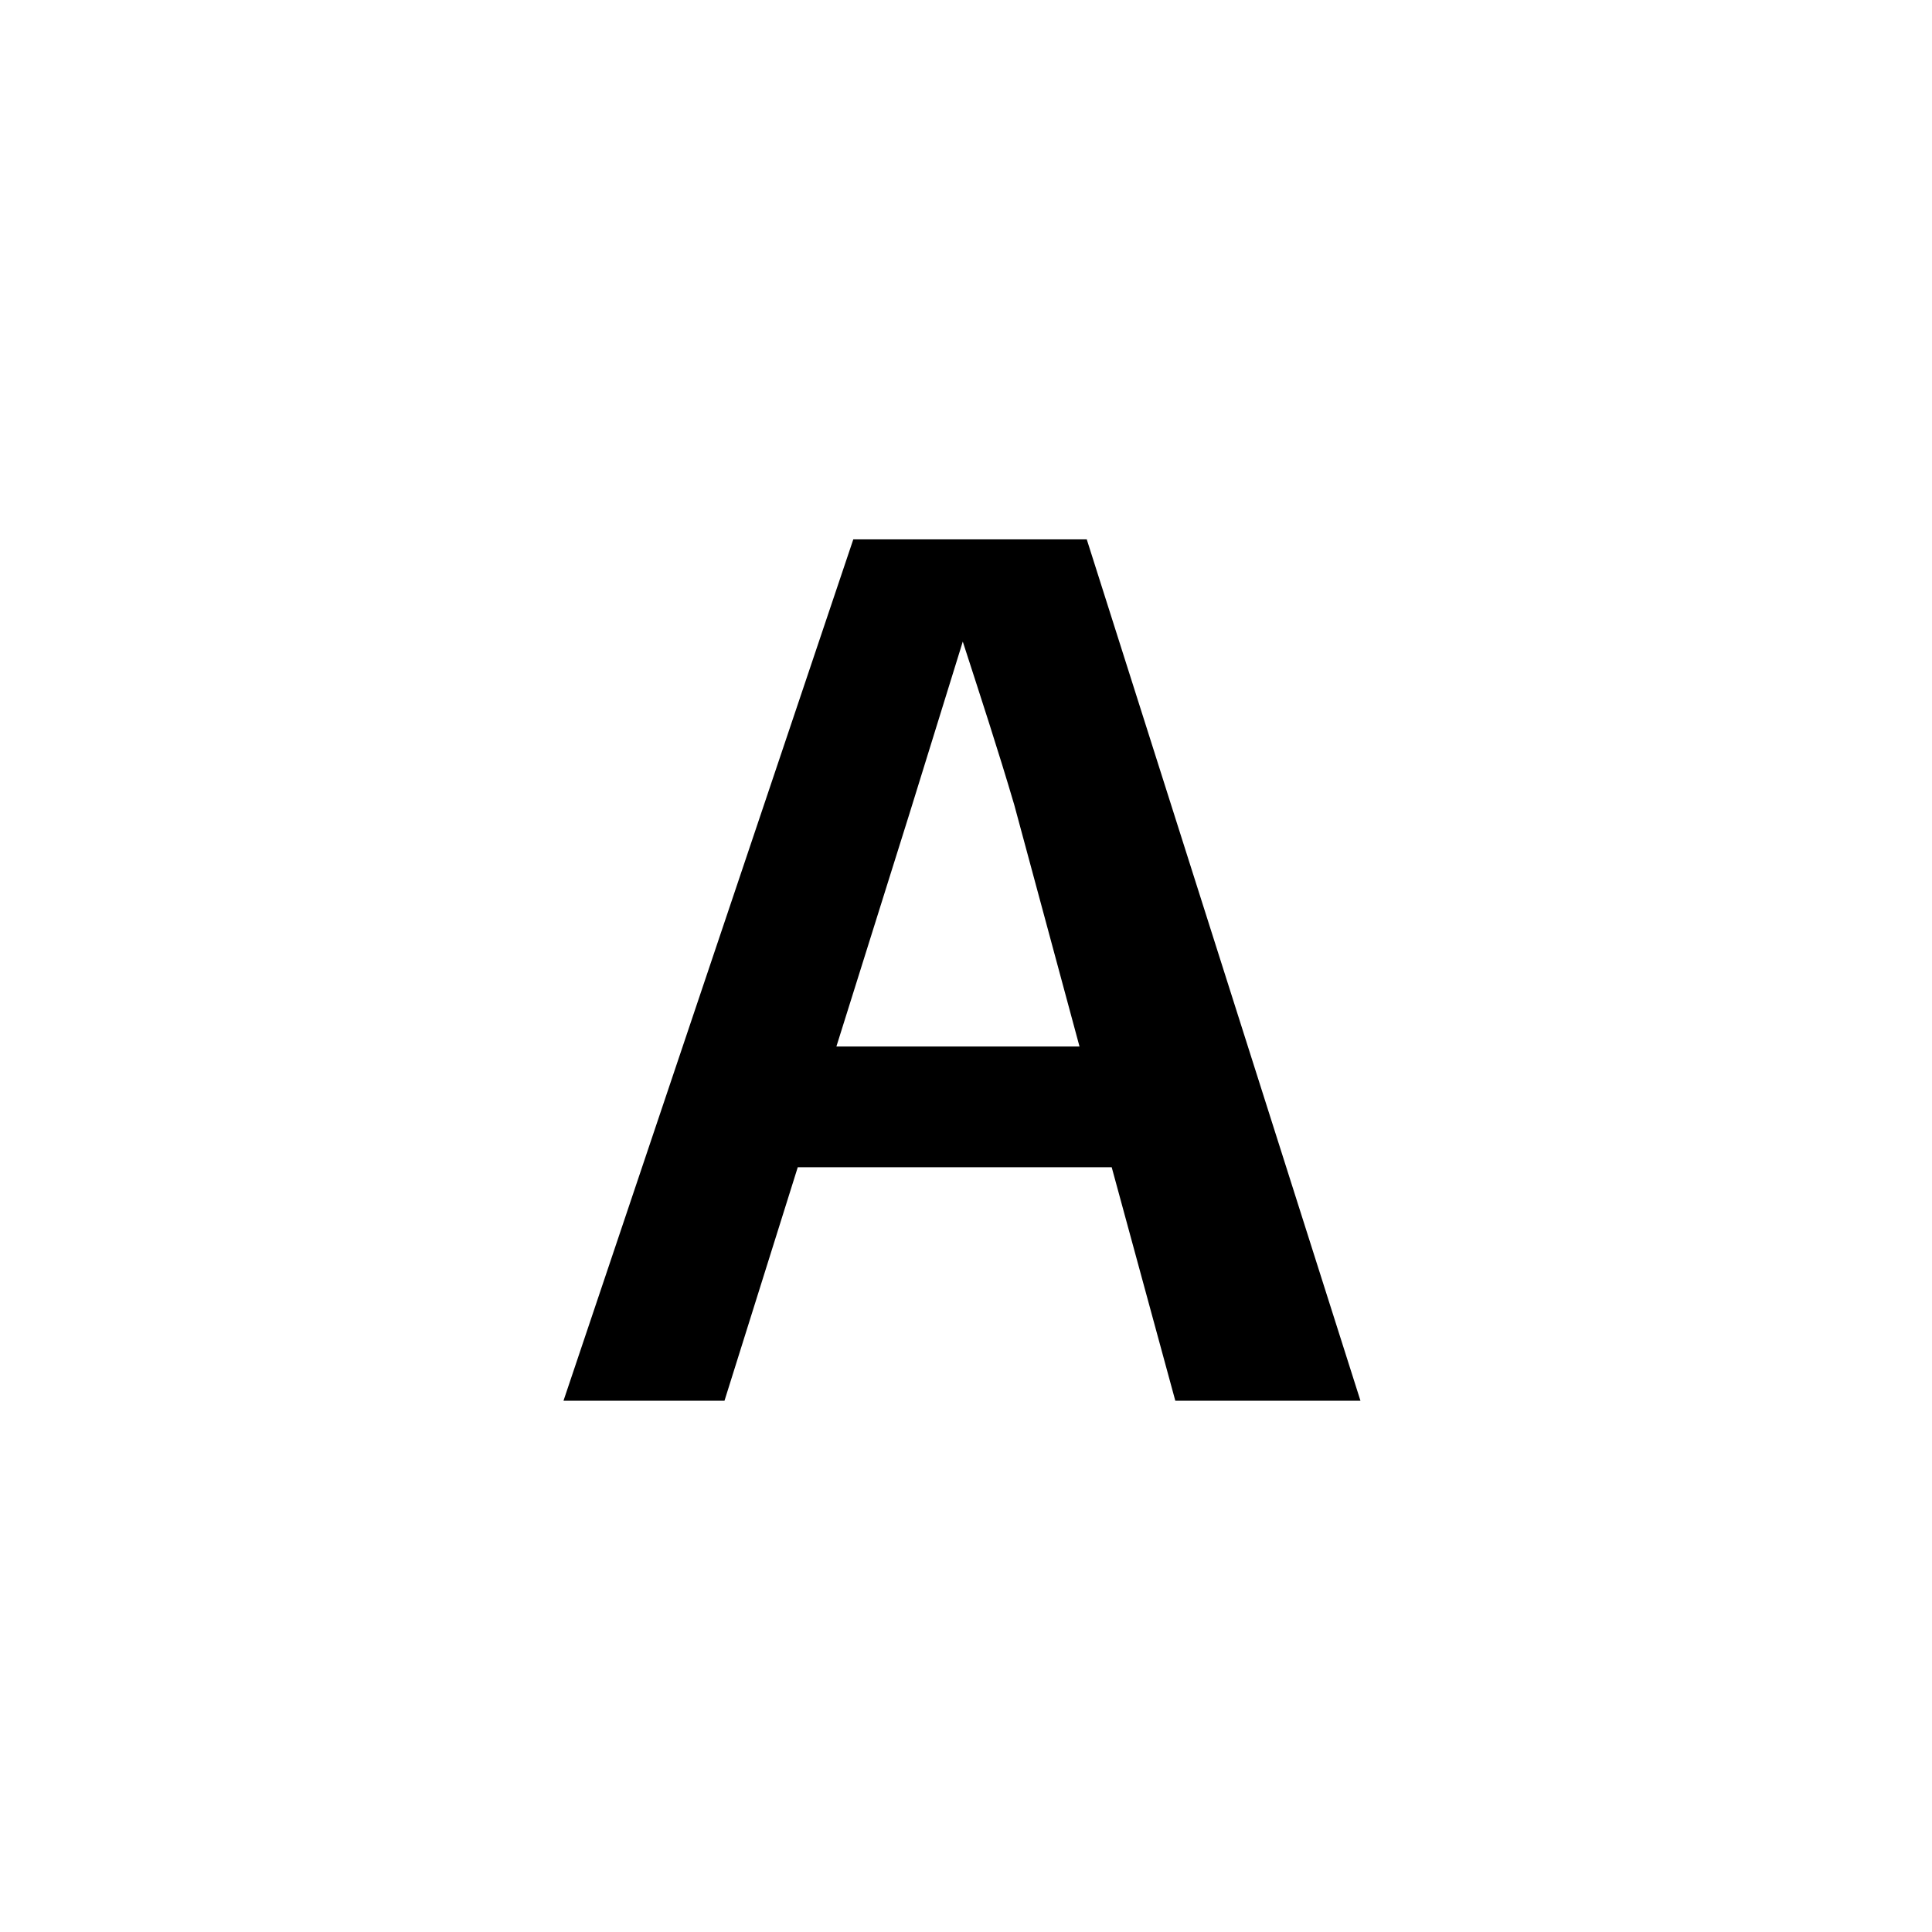<svg xmlns="http://www.w3.org/2000/svg" xmlns:xlink="http://www.w3.org/1999/xlink" width="24" height="24" viewBox="0 0 24 24"><path fill="currentColor" fill-rule="evenodd" d="M10.6 6.7L7 17.4h2l.91-2.9h3.9l.79 2.9h2.3L13.5 6.7zm2.81 6.3l-.81-3c-.2-.68-.42-1.35-.64-2.03l-.66 2.13l-.91 2.9z" clip-rule="evenodd"/></svg>